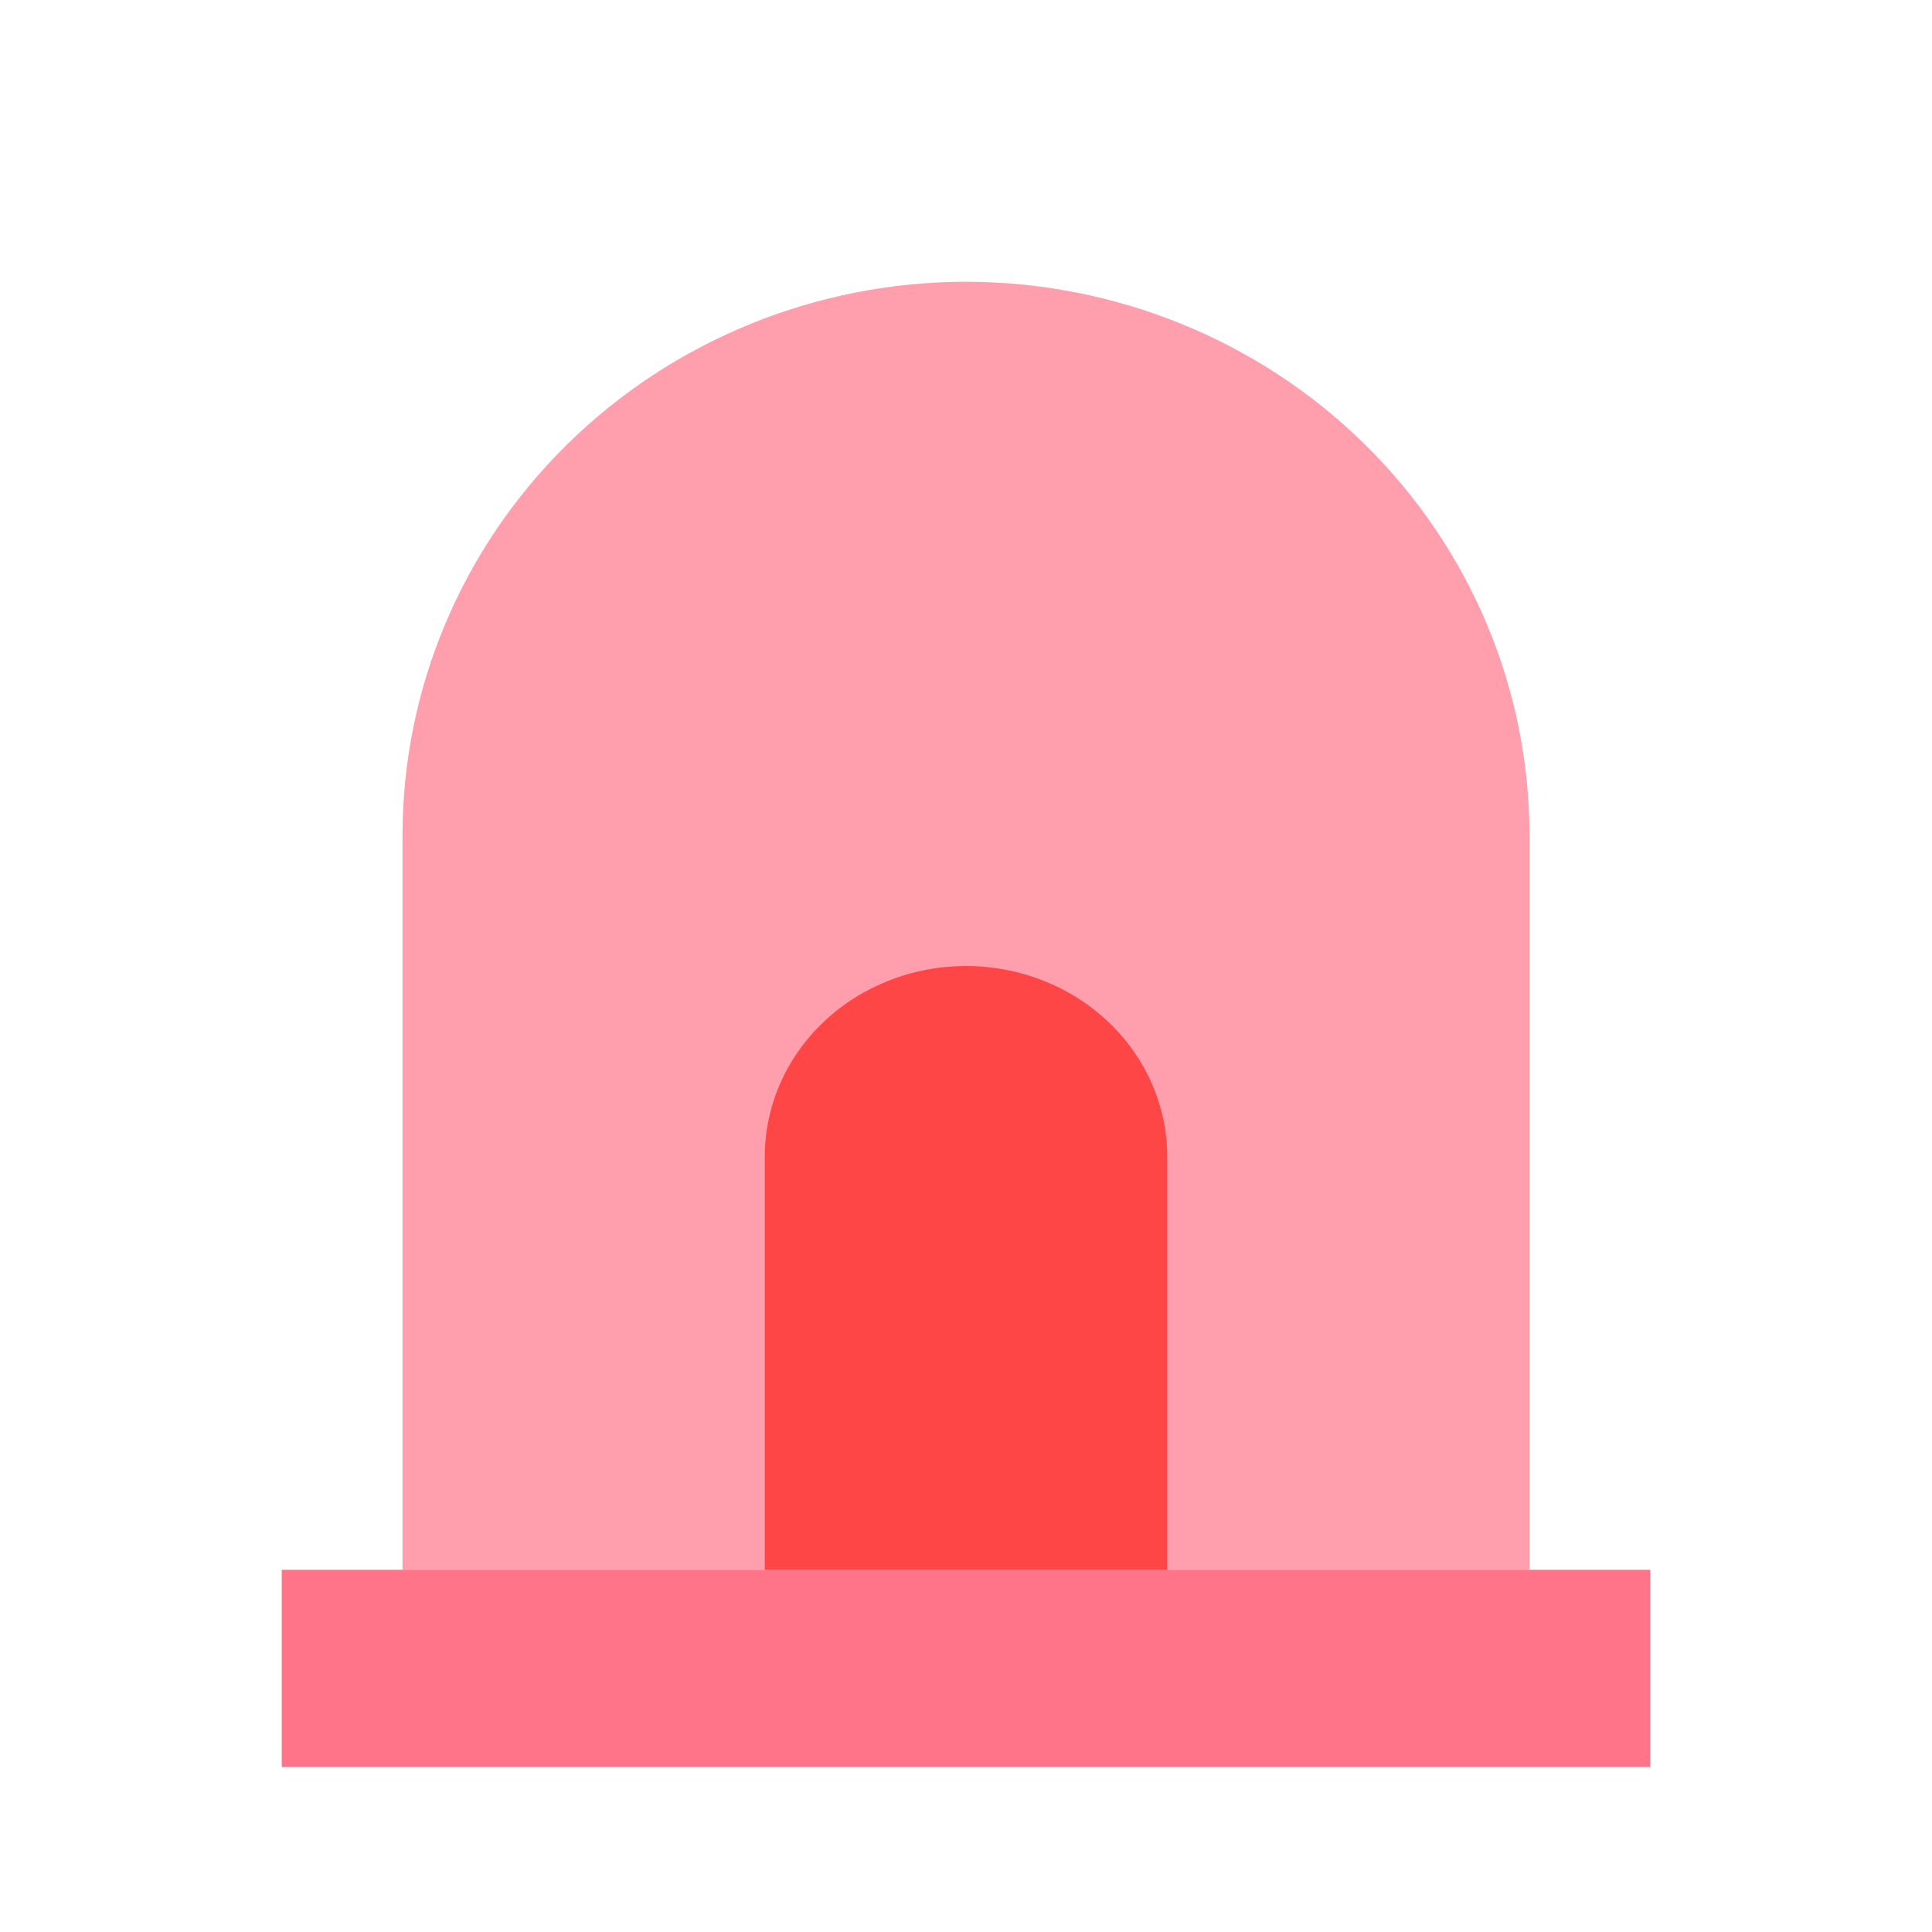 <svg width="48" height="48" viewBox="0 0 48 48" fill="none" xmlns="http://www.w3.org/2000/svg">
<g clip-path="url(#clip0_6827_86864)">
<path d="M23.991 7C27.706 7 31.27 8.449 33.897 11.028C36.524 13.608 38 17.106 38 20.754V39H10V20.754C10 17.106 11.476 13.608 14.103 11.028C16.73 8.449 20.294 7 24.009 7H23.991Z" fill="#FF9FAE"/>
<path d="M24 24C25.326 24 26.598 24.499 27.535 25.388C28.473 26.277 29 27.483 29 28.739V39H19V28.73C19.003 27.474 19.531 26.271 20.468 25.385C21.406 24.498 22.676 24 24 24Z" fill="#FF4646"/>
<path d="M41 39H7V44H41V39Z" fill="#FF7489"/>
</g>
<defs>
<clipPath id="clip0_6827_86864">
<rect width="38.15" height="39.9" fill="white" transform="translate(5 4)"/>
</clipPath>
</defs>
</svg>
